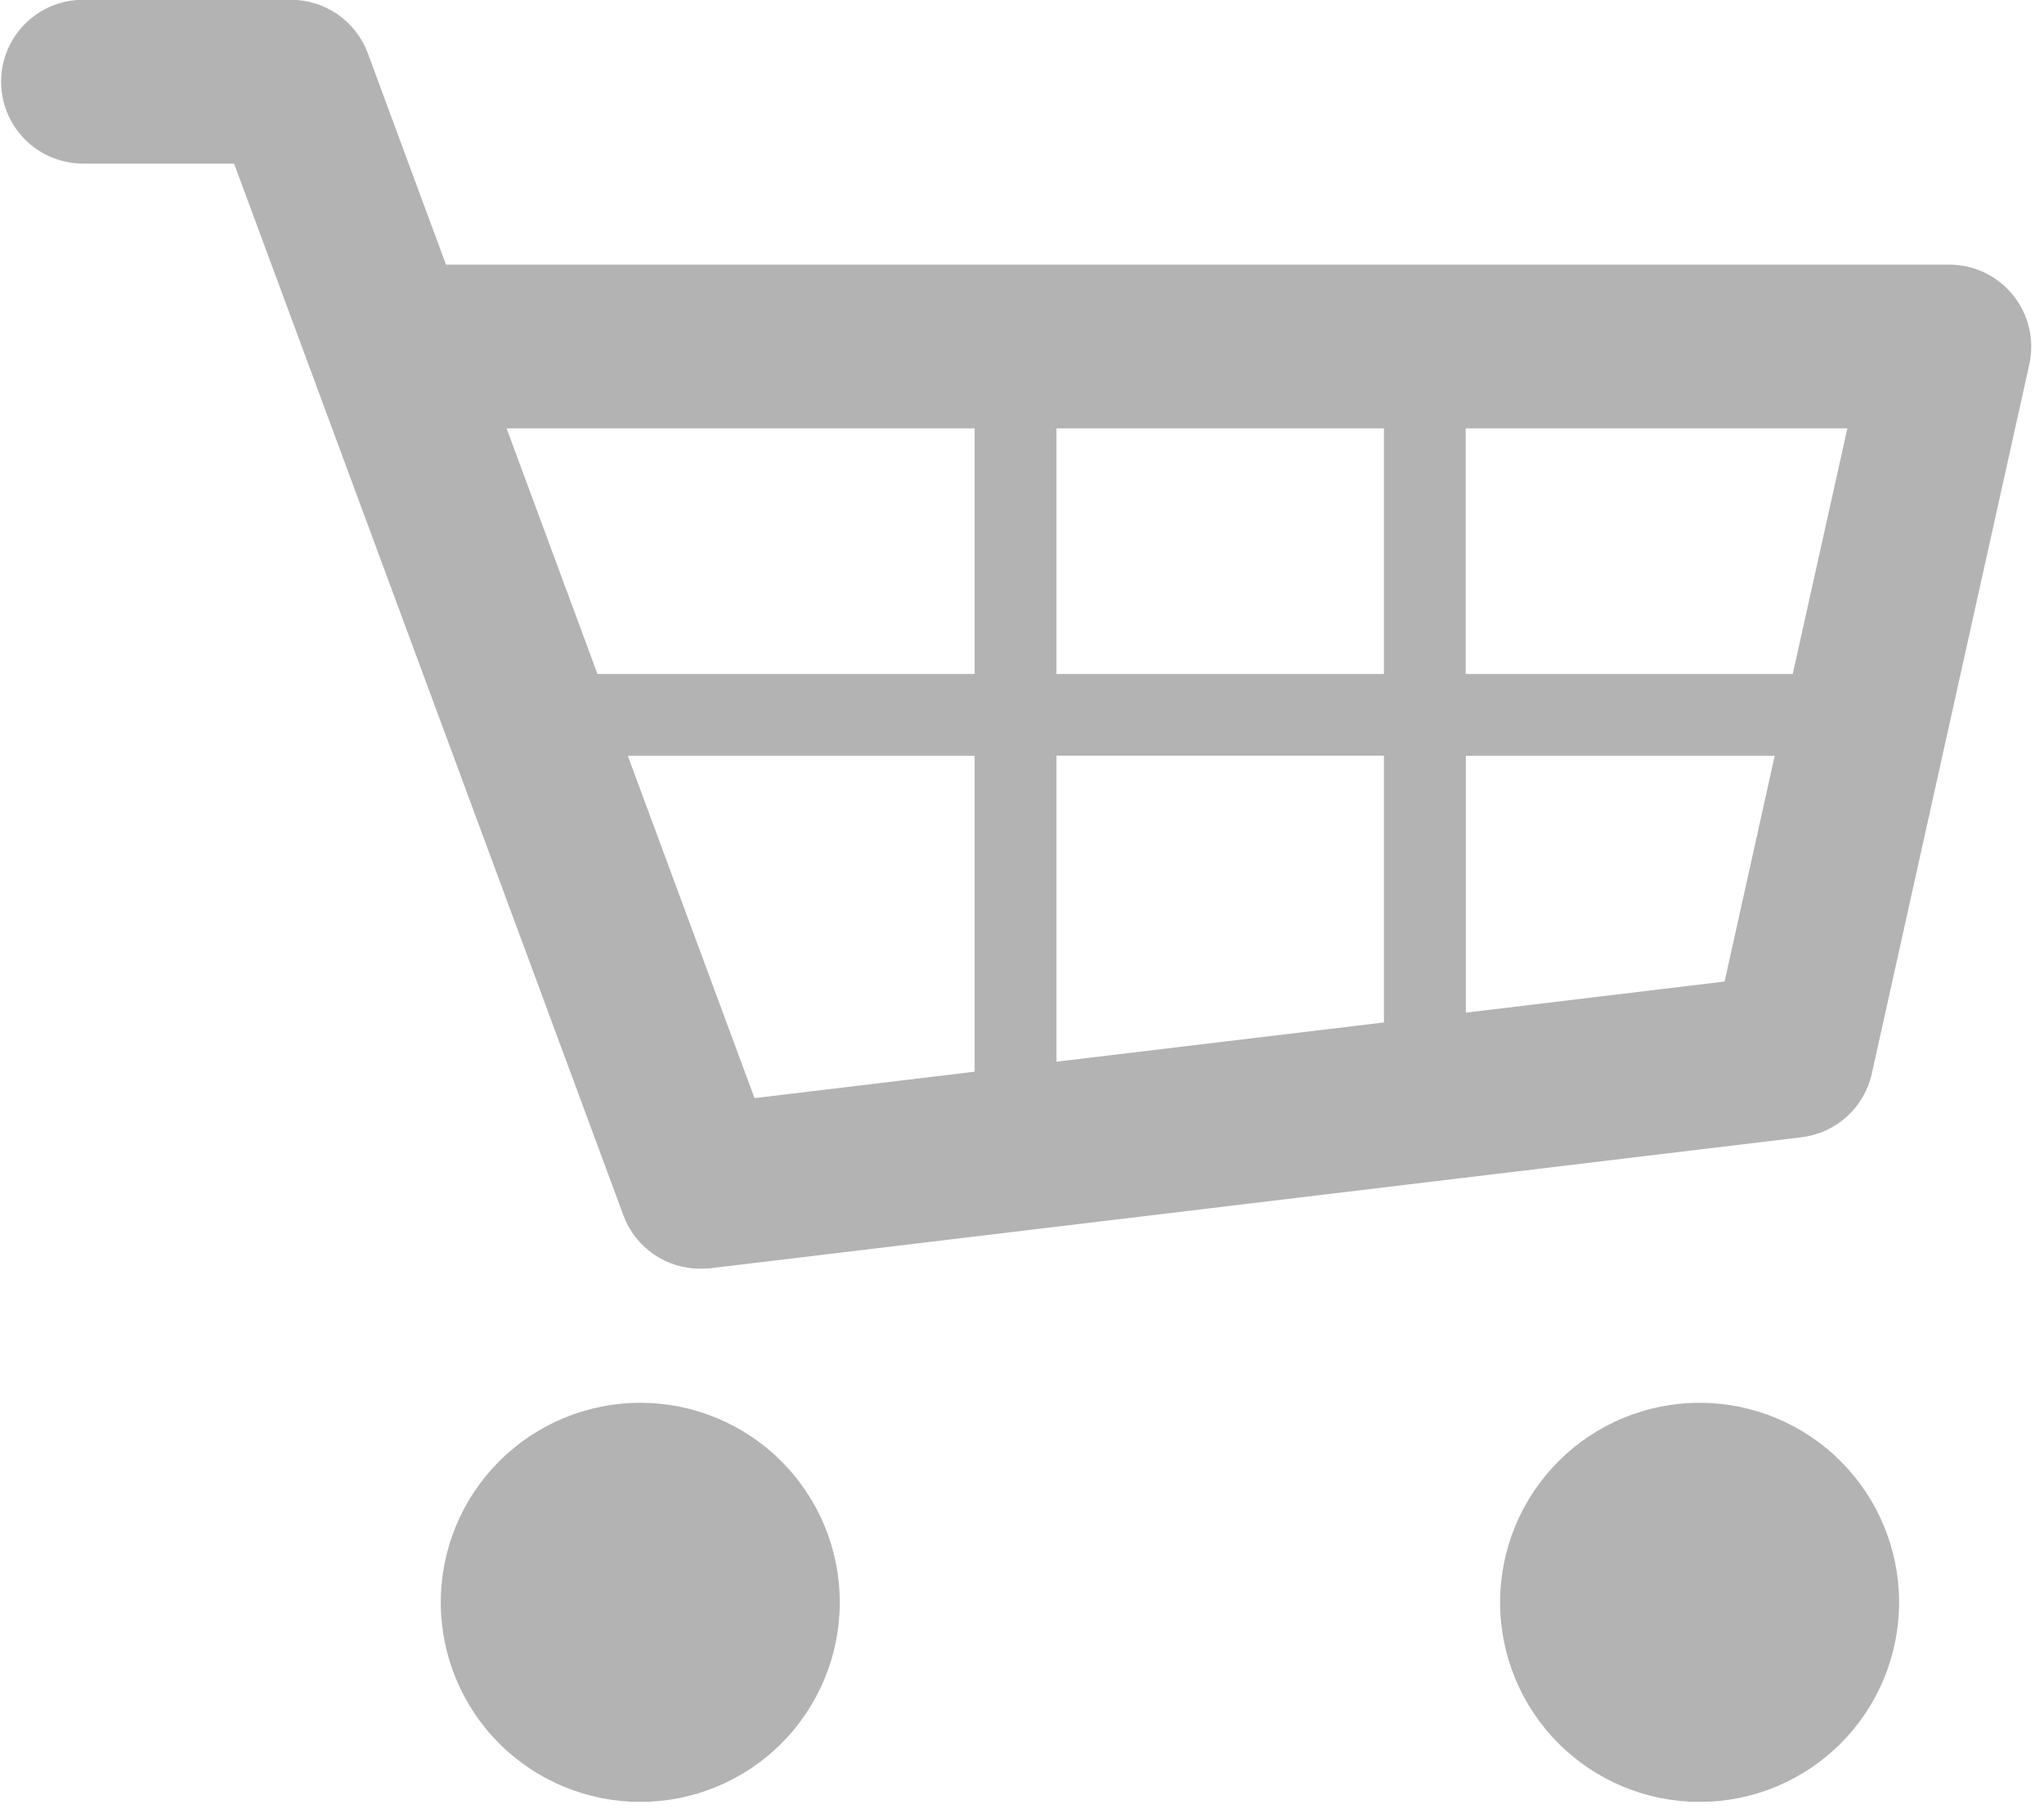 <svg width="130" height="115" viewBox="0 0 130 115" fill="none" xmlns="http://www.w3.org/2000/svg">
<g clip-path="url(#clip0_800_10018)">
<path opacity="0.3" fill-rule="evenodd" clip-rule="evenodd" d="M40.722 89.195C37.357 89.195 34.129 90.532 31.75 92.912C29.37 95.291 28.033 98.519 28.033 101.884C28.033 105.249 29.37 108.477 31.75 110.857C34.129 113.236 37.357 114.573 40.722 114.573C44.087 114.573 47.315 113.236 49.695 110.857C52.074 108.477 53.411 105.249 53.411 101.884C53.411 98.519 52.074 95.291 49.695 92.912C47.315 90.532 44.087 89.195 40.722 89.195ZM108.096 89.195C104.731 89.195 101.503 90.532 99.124 92.912C96.744 95.291 95.407 98.519 95.407 101.884C95.407 105.249 96.744 108.477 99.124 110.857C101.503 113.236 104.731 114.573 108.096 114.573C111.462 114.573 114.689 113.236 117.068 110.856C119.448 108.476 120.784 105.248 120.784 101.883C120.784 98.518 119.447 95.29 117.067 92.911C114.687 90.531 111.46 89.195 108.094 89.195H108.096ZM128.038 18.775C127.55 18.166 126.93 17.674 126.226 17.337C125.522 17 124.751 16.825 123.97 16.826H28.365L23.394 3.388C23.025 2.391 22.36 1.53 21.488 0.923C20.615 0.315 19.577 -0.011 18.514 -0.012H5.204C3.836 0.007 2.53 0.564 1.57 1.538C0.609 2.512 0.07 3.825 0.07 5.194C0.07 6.562 0.609 7.875 1.57 8.849C2.53 9.823 3.836 10.38 5.204 10.399H14.887L39.651 77.281C40.021 78.277 40.687 79.135 41.559 79.741C42.432 80.347 43.469 80.671 44.531 80.67C44.738 80.67 44.948 80.657 45.155 80.643L114.576 72.312C115.649 72.184 116.655 71.725 117.456 71.001C118.258 70.276 118.814 69.32 119.049 68.266L129.068 23.158C129.235 22.397 129.229 21.608 129.051 20.85C128.872 20.091 128.526 19.382 128.038 18.775ZM114.02 42.854H93.22V27.237H117.494L114.02 42.854ZM67.194 42.854V27.237H88.019V42.854H67.194ZM88.019 48.059V65.012L67.194 67.506V48.052H88.019V48.059ZM61.988 27.237V42.854H38L32.219 27.237H61.988ZM39.929 48.059H61.988V68.143L47.988 69.824L39.929 48.059ZM93.229 64.388V48.059H112.872L109.686 62.409L93.229 64.388Z" fill="black"/>
</g>
<defs>
<clipPath id="clip0_800_10018">
<rect width="129.188" height="114.562" fill="white"/>
</clipPath>
</defs>
</svg>
